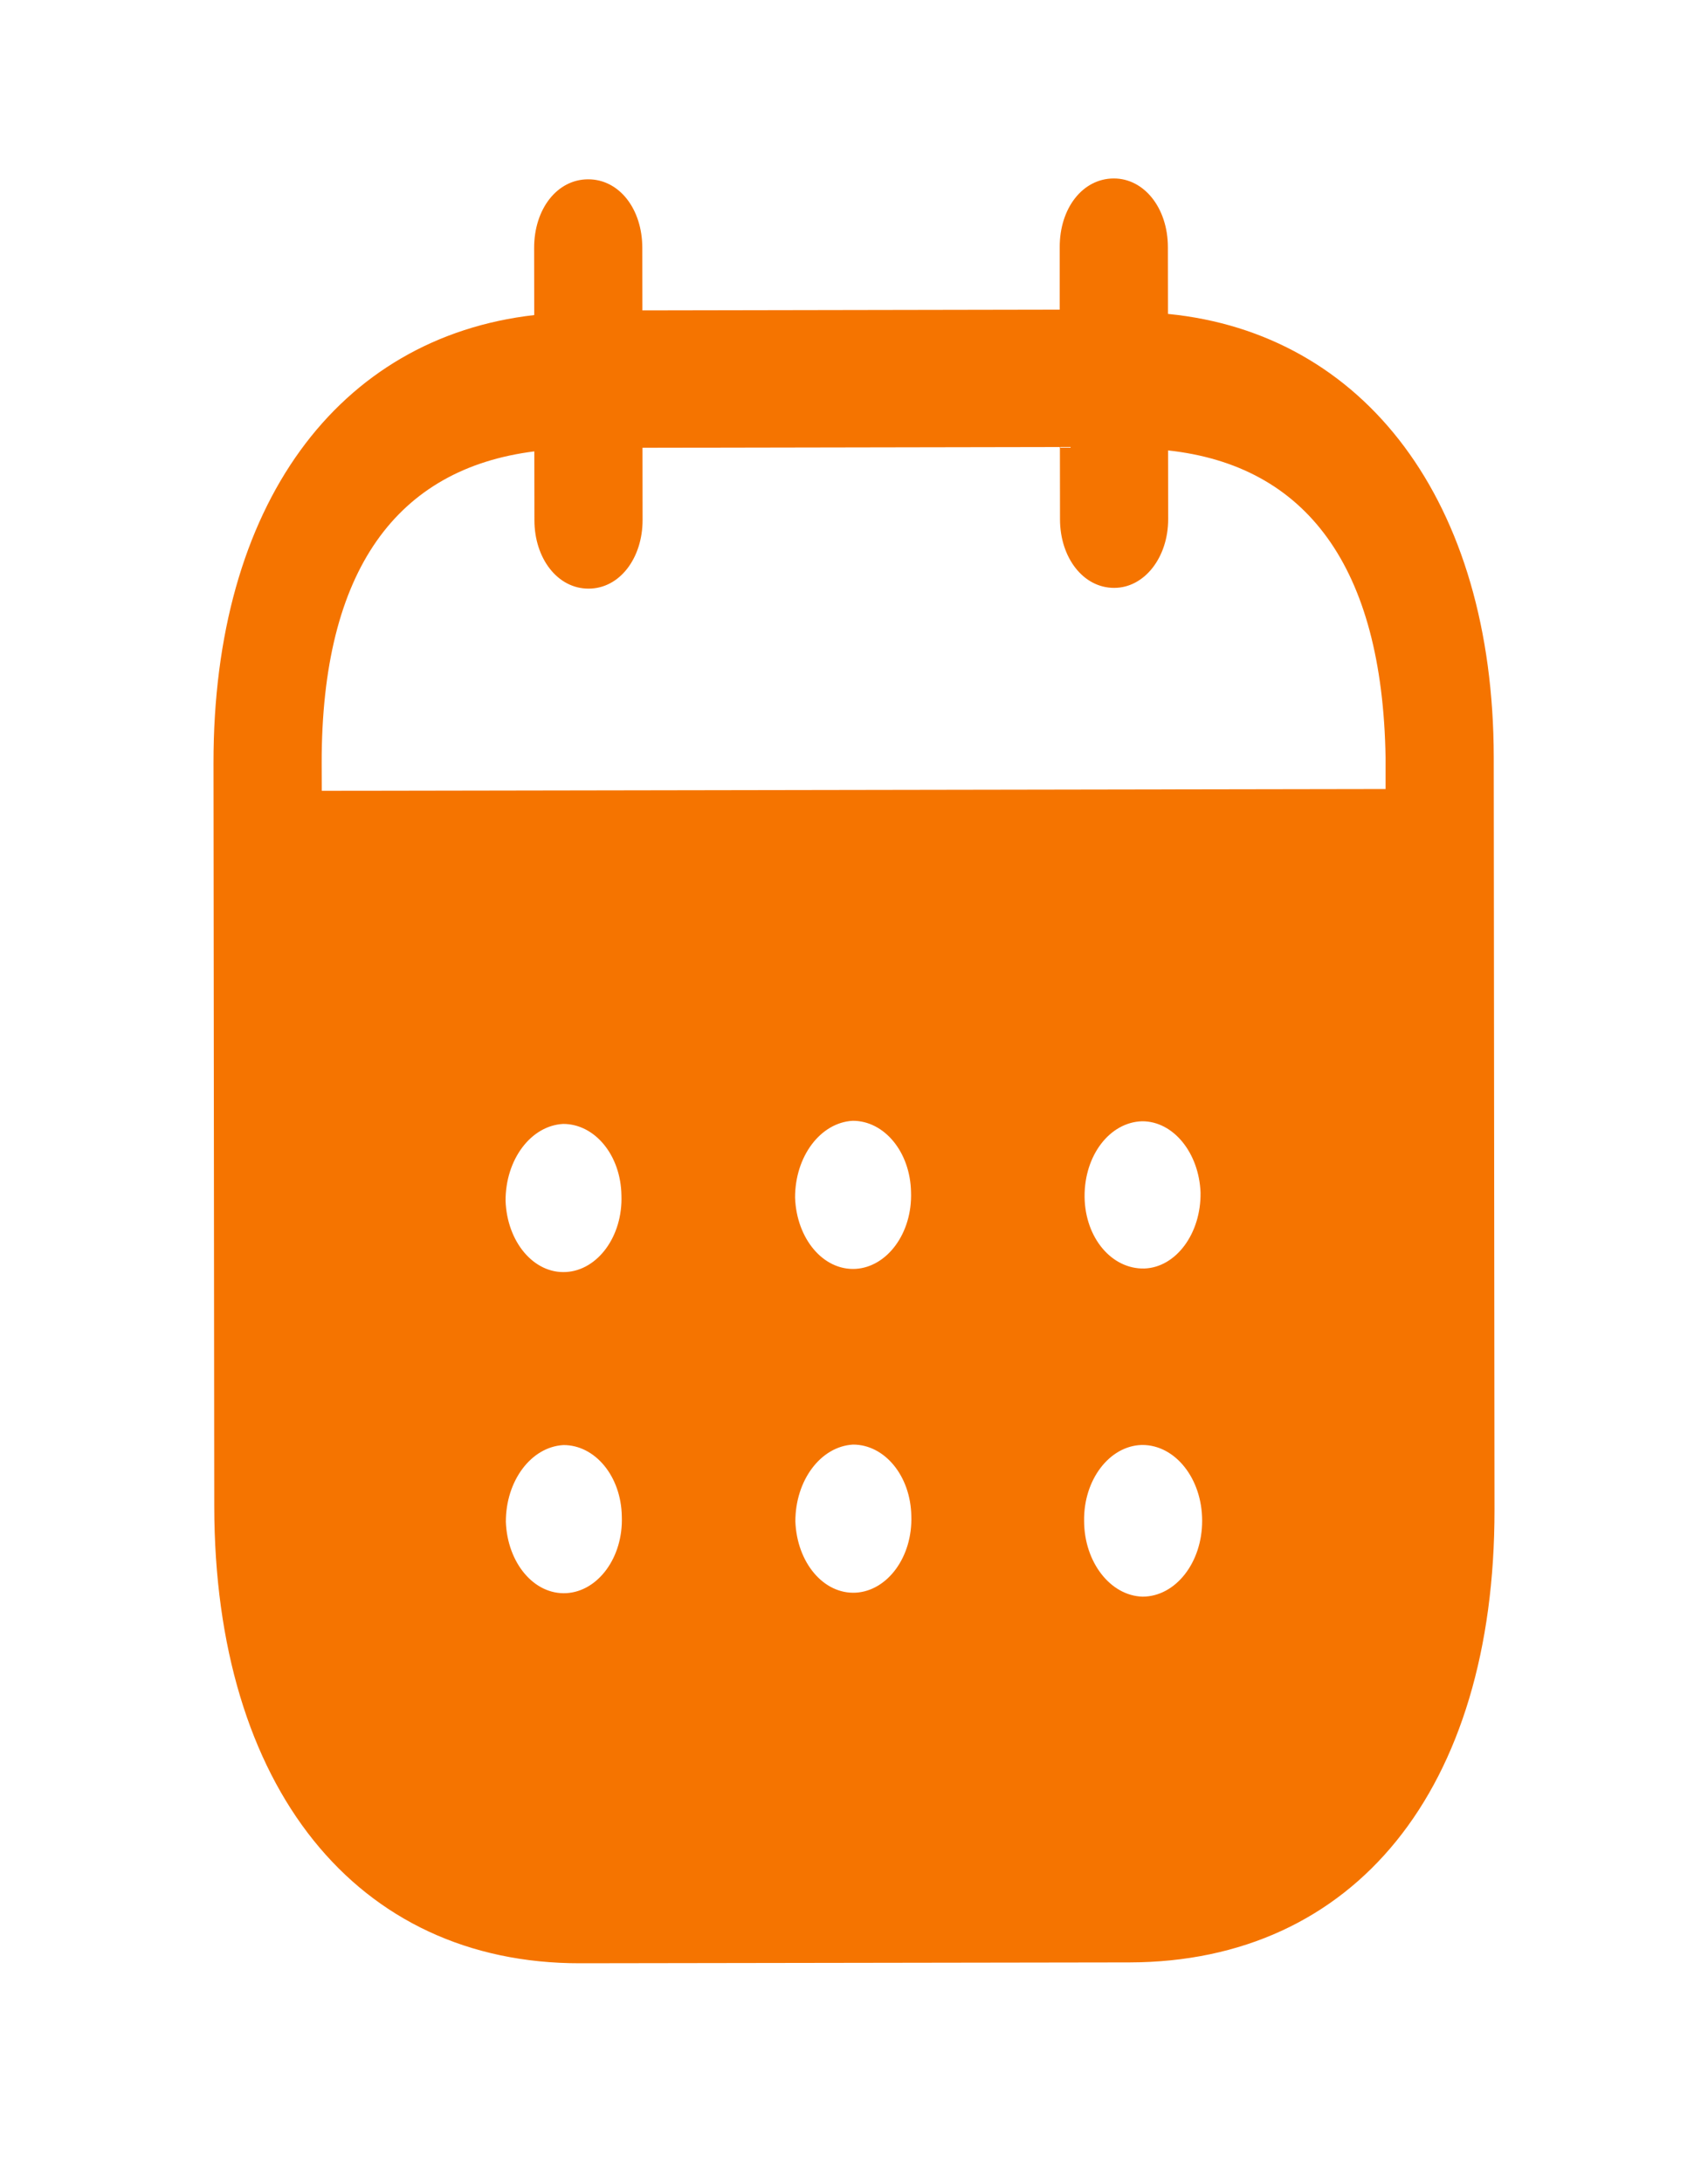 <svg width="18" height="23" viewBox="0 0 18 23" fill="none" xmlns="http://www.w3.org/2000/svg">
<path fill-rule="evenodd" clip-rule="evenodd" d="M12.308 2.603L12.309 3.307C14.375 3.51 15.74 5.275 15.742 7.981L15.75 15.902C15.753 18.853 14.274 20.668 11.904 20.673L6.114 20.682C3.758 20.686 2.261 18.828 2.258 15.868L2.25 8.04C2.247 5.316 3.564 3.556 5.63 3.319L5.629 2.614C5.628 2.2 5.873 1.889 6.198 1.889C6.524 1.888 6.769 2.199 6.769 2.612L6.77 3.27L11.168 3.262L11.168 2.604C11.167 2.191 11.411 1.881 11.737 1.88C12.056 1.879 12.307 2.189 12.308 2.603ZM3.391 8.331L14.602 8.312V7.983C14.57 5.963 13.762 4.903 12.31 4.745L12.311 5.469C12.311 5.873 12.06 6.193 11.742 6.193C11.416 6.194 11.171 5.874 11.171 5.47L11.17 4.709L6.771 4.717L6.772 5.477C6.772 5.882 6.529 6.201 6.203 6.201C5.877 6.202 5.632 5.884 5.632 5.479L5.631 4.755C4.187 4.937 3.388 6 3.39 8.038L3.391 8.331ZM11.43 12.601V12.612C11.437 13.044 11.719 13.372 12.06 13.363C12.393 13.352 12.659 12.994 12.652 12.562C12.636 12.149 12.369 11.811 12.036 11.812C11.696 11.822 11.429 12.169 11.43 12.601ZM12.042 16.82C11.701 16.811 11.426 16.455 11.425 16.023C11.418 15.59 11.691 15.232 12.032 15.222H12.039C12.387 15.222 12.669 15.578 12.669 16.02C12.67 16.461 12.389 16.819 12.042 16.82ZM8.379 12.616C8.394 13.049 8.676 13.386 9.017 13.367C9.35 13.347 9.616 12.99 9.601 12.558C9.593 12.135 9.319 11.806 8.986 11.807C8.645 11.826 8.378 12.184 8.379 12.616ZM9.02 16.778C8.679 16.797 8.398 16.46 8.382 16.027C8.382 15.595 8.648 15.238 8.989 15.218C9.322 15.217 9.596 15.546 9.604 15.968C9.619 16.401 9.353 16.758 9.02 16.778ZM5.328 12.649C5.343 13.082 5.625 13.42 5.966 13.4C6.299 13.381 6.565 13.023 6.549 12.591C6.542 12.168 6.268 11.839 5.934 11.84C5.593 11.859 5.327 12.217 5.328 12.649ZM5.969 16.783C5.628 16.802 5.347 16.464 5.331 16.032C5.33 15.6 5.597 15.242 5.938 15.223C6.271 15.222 6.546 15.551 6.553 15.974C6.569 16.406 6.303 16.764 5.969 16.783Z" fill="#F57400"/>
</svg>
